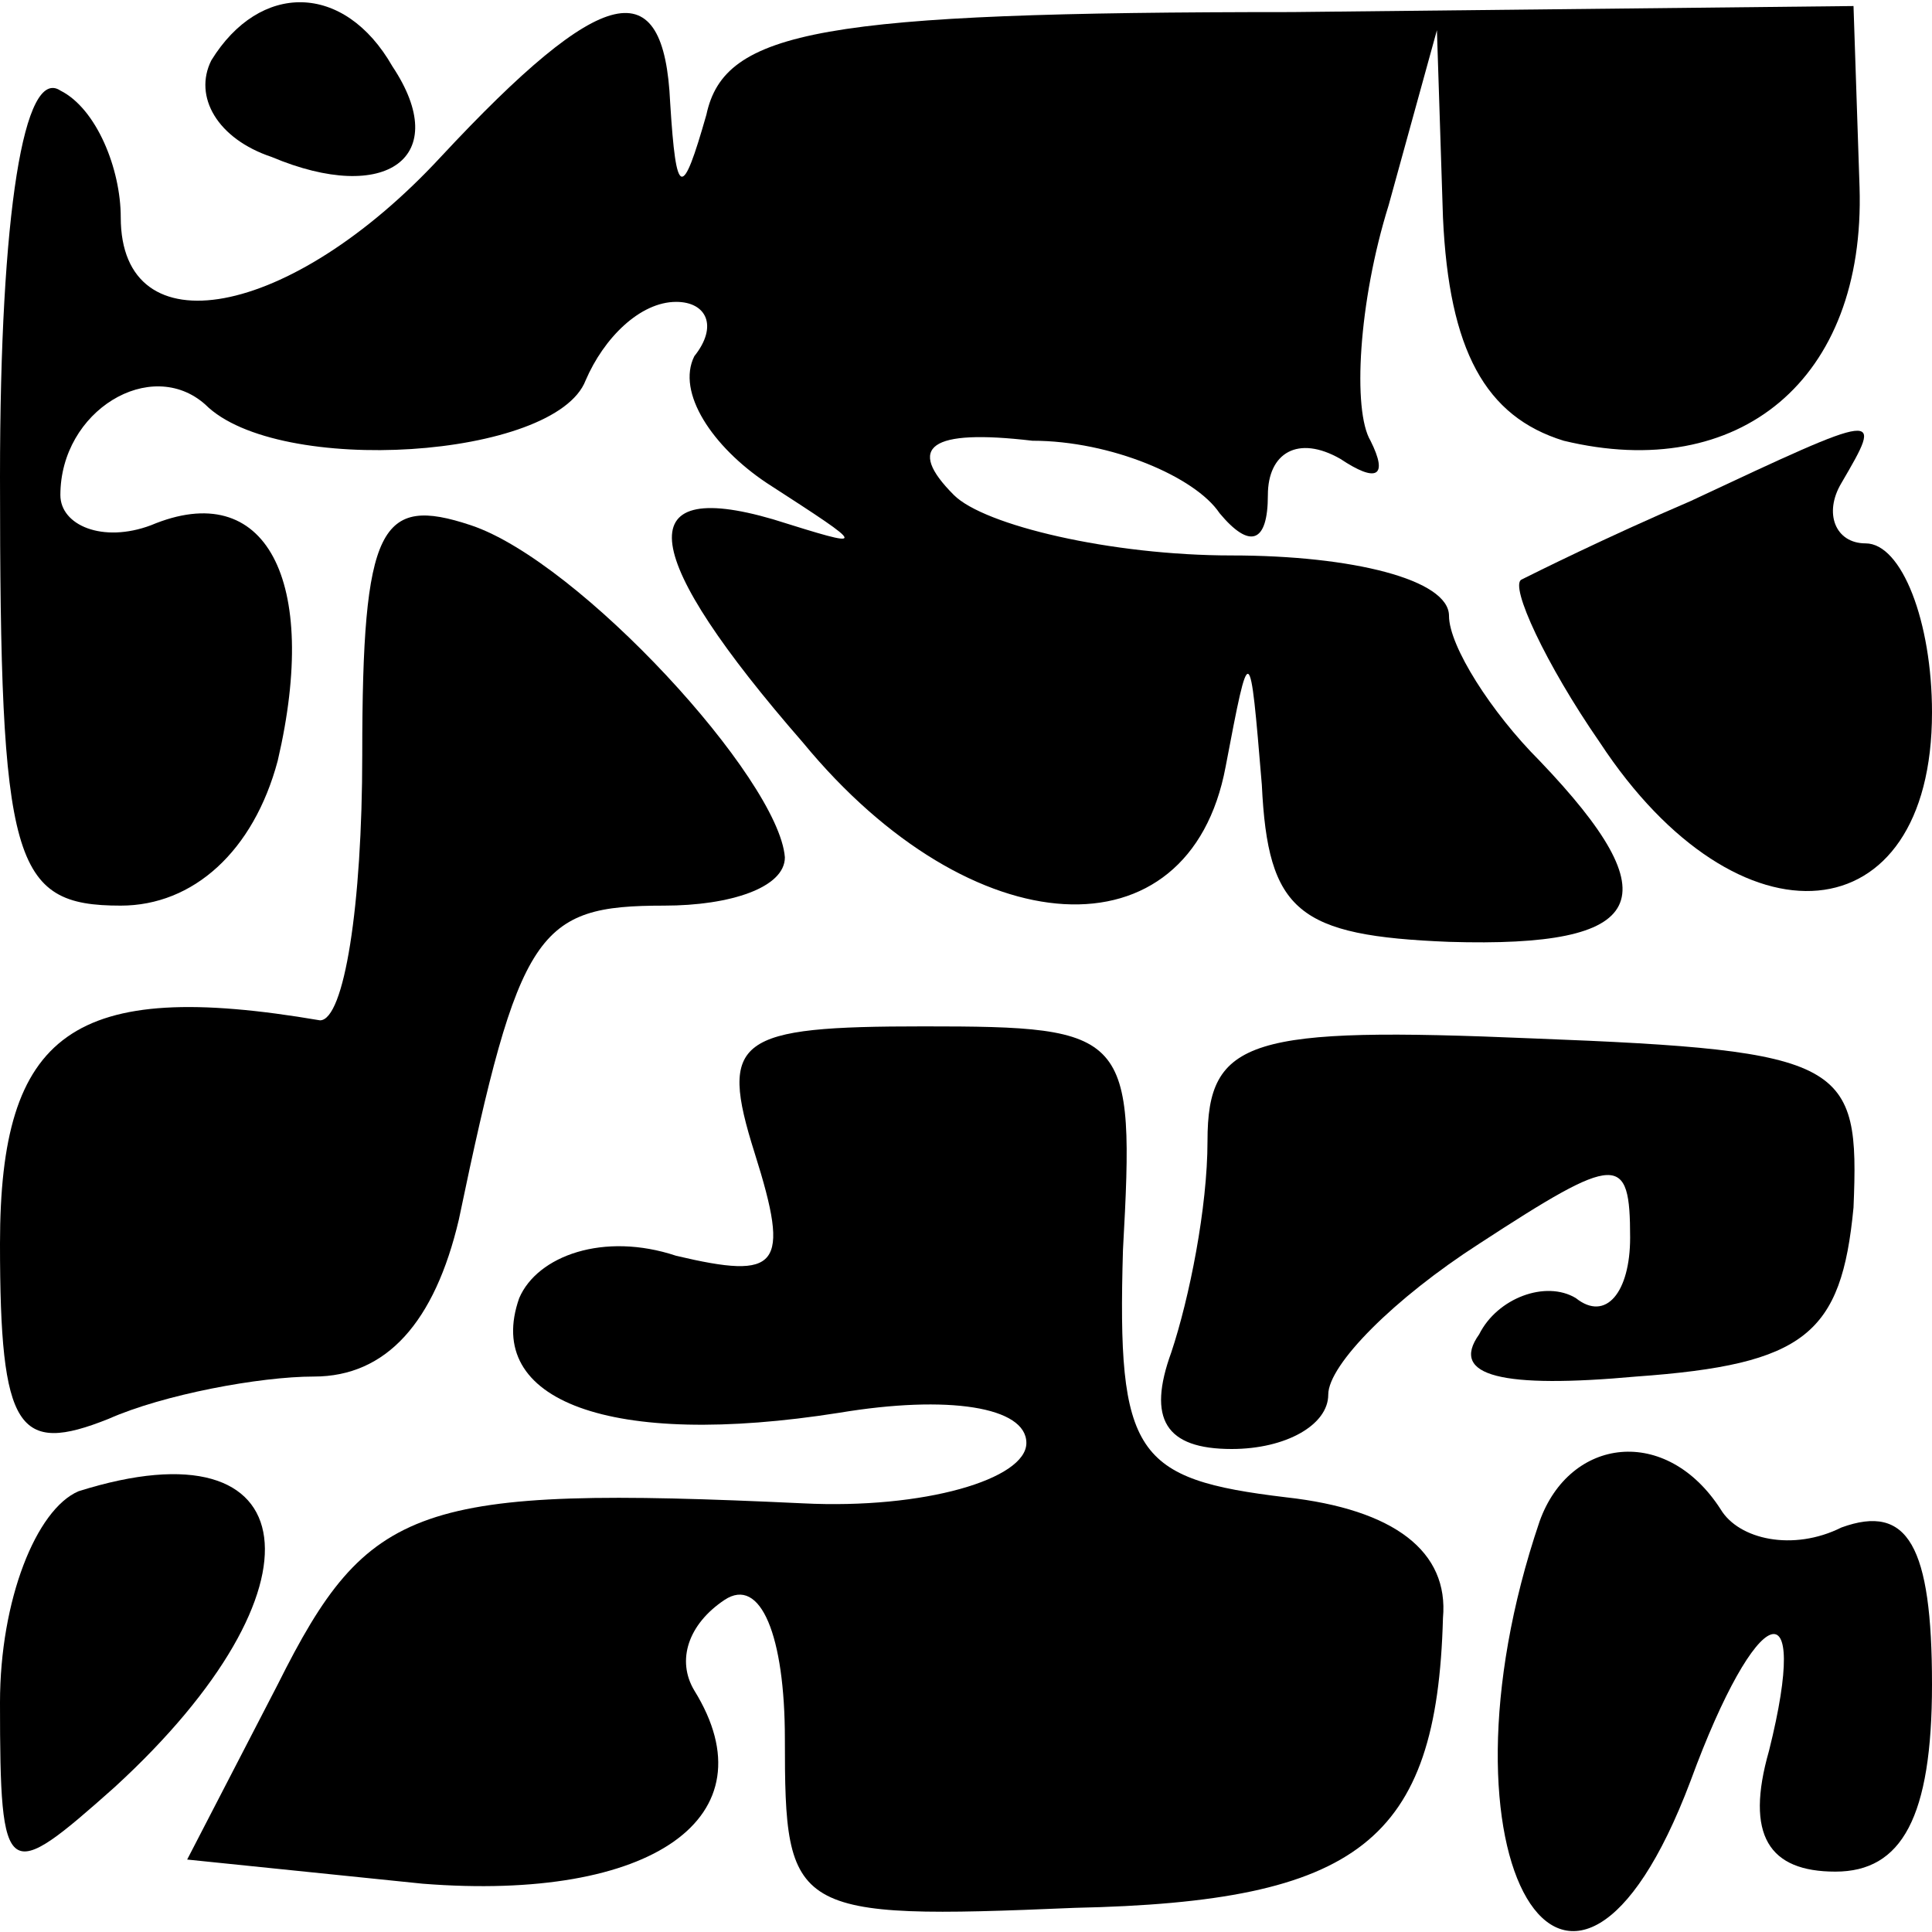 <?xml version="1.0" standalone="no"?>
<!DOCTYPE svg PUBLIC "-//W3C//DTD SVG 20010904//EN"
 "http://www.w3.org/TR/2001/REC-SVG-20010904/DTD/svg10.dtd">
<svg version="1.0" xmlns="http://www.w3.org/2000/svg"
 width="32pt" height="32pt" viewBox="0 0 32 32"
 preserveAspectRatio="xMidYMid meet">
<g transform="translate(0,32) scale(0.1,-0.1)"
fill="#000000" stroke="none">
<path fill="#000000" stroke="none" d="M35 310 c-3 -6 1 -13 10 -16 19 -8 30
0 20 15 -8 14 -22 14 -30 1z"/>
<path fill="#000000" stroke="none" d="M73 294 c-25 -27 -53 -32 -53 -10 0 8
-4 18 -10 21 -6 4 -10 -20 -10 -64 0 -64 2 -71 20 -71 12 0 22 9 26 24 7 30
-2 47 -21 39 -8 -3 -15 0 -15 5 0 14 15 23 24 15 12 -12 58 -9 63 4 3 7 9 13
15 13 5 0 7 -4 3 -9 -3 -6 3 -15 12 -21 17 -11 17 -11 1 -6 -24 7 -22 -6 5
-37 28 -34 64 -36 70 -4 4 21 4 21 6 -3 1 -21 6 -25 31 -26 33 -1 37 7 15 30
-8 8 -15 19 -15 24 0 6 -16 10 -36 10 -20 0 -41 5 -46 10 -8 8 -4 11 13 9 13
0 27 -6 31 -12 5 -6 8 -5 8 3 0 7 5 10 12 6 6 -4 8 -3 5 3 -3 5 -2 23 3 39 l8
29 1 -31 c1 -22 7 -33 20 -37 29 -7 50 10 49 42 l-1 30 -93 -1 c-78 0 -94 -3
-97 -17 -4 -14 -5 -14 -6 2 -1 22 -11 20 -38 -9z"/>
<path fill="#000000" stroke="none" d="M280 237 c-14 -6 -26 -12 -28 -13 -2
-1 4 -14 13 -27 23 -35 55 -32 55 5 0 15 -5 28 -11 28 -5 0 -7 5 -4 10 7 12 7
12 -25 -3z"/>
<path fill="#000000" stroke="none" d="M60 195 c0 -25 -3 -44 -7 -44 -41 7
-53 -2 -53 -37 0 -31 3 -35 18 -29 9 4 25 7 34 7 12 0 20 9 24 26 10 48 13 52
34 52 11 0 20 3 20 8 -1 13 -34 49 -52 55 -15 5 -18 0 -18 -38z"/>
<path fill="#000000" stroke="none" d="M125 129 c6 -19 4 -21 -13 -17 -12 4
-23 0 -26 -7 -6 -17 15 -25 53 -19 18 3 31 1 31 -5 0 -6 -17 -11 -37 -10 -64
3 -72 0 -87 -30 l-15 -29 39 -4 c38 -3 58 11 45 32 -3 5 -1 11 5 15 6 4 10 -6
10 -23 0 -29 1 -30 48 -28 47 1 60 11 61 48 1 11 -8 18 -26 20 -25 3 -28 7
-27 41 2 36 1 37 -33 37 -31 0 -34 -2 -28 -21z"/>
<path fill="#000000" stroke="none" d="M200 131 c0 -11 -3 -26 -6 -35 -4 -11
-1 -16 10 -16 9 0 16 4 16 9 0 5 11 16 25 25 23 15 25 15 25 1 0 -9 -4 -14 -9
-10 -5 3 -13 0 -16 -6 -5 -7 4 -9 26 -7 28 2 34 7 36 28 1 24 -1 26 -53 28
-47 2 -54 0 -54 -17z"/>
<path fill="#000000" stroke="none" d="M13 73 c-7 -3 -13 -18 -13 -35 0 -30 1
-30 19 -14 36 33 32 61 -6 49z"/>
<path fill="#000000" stroke="none" d="M255 68 c-19 -56 5 -96 25 -43 11 30
20 33 13 5 -4 -14 0 -20 11 -20 11 0 16 9 16 31 0 23 -4 30 -15 26 -8 -4 -17
-2 -20 3 -9 14 -25 12 -30 -2z"/>
</g>
</svg>
